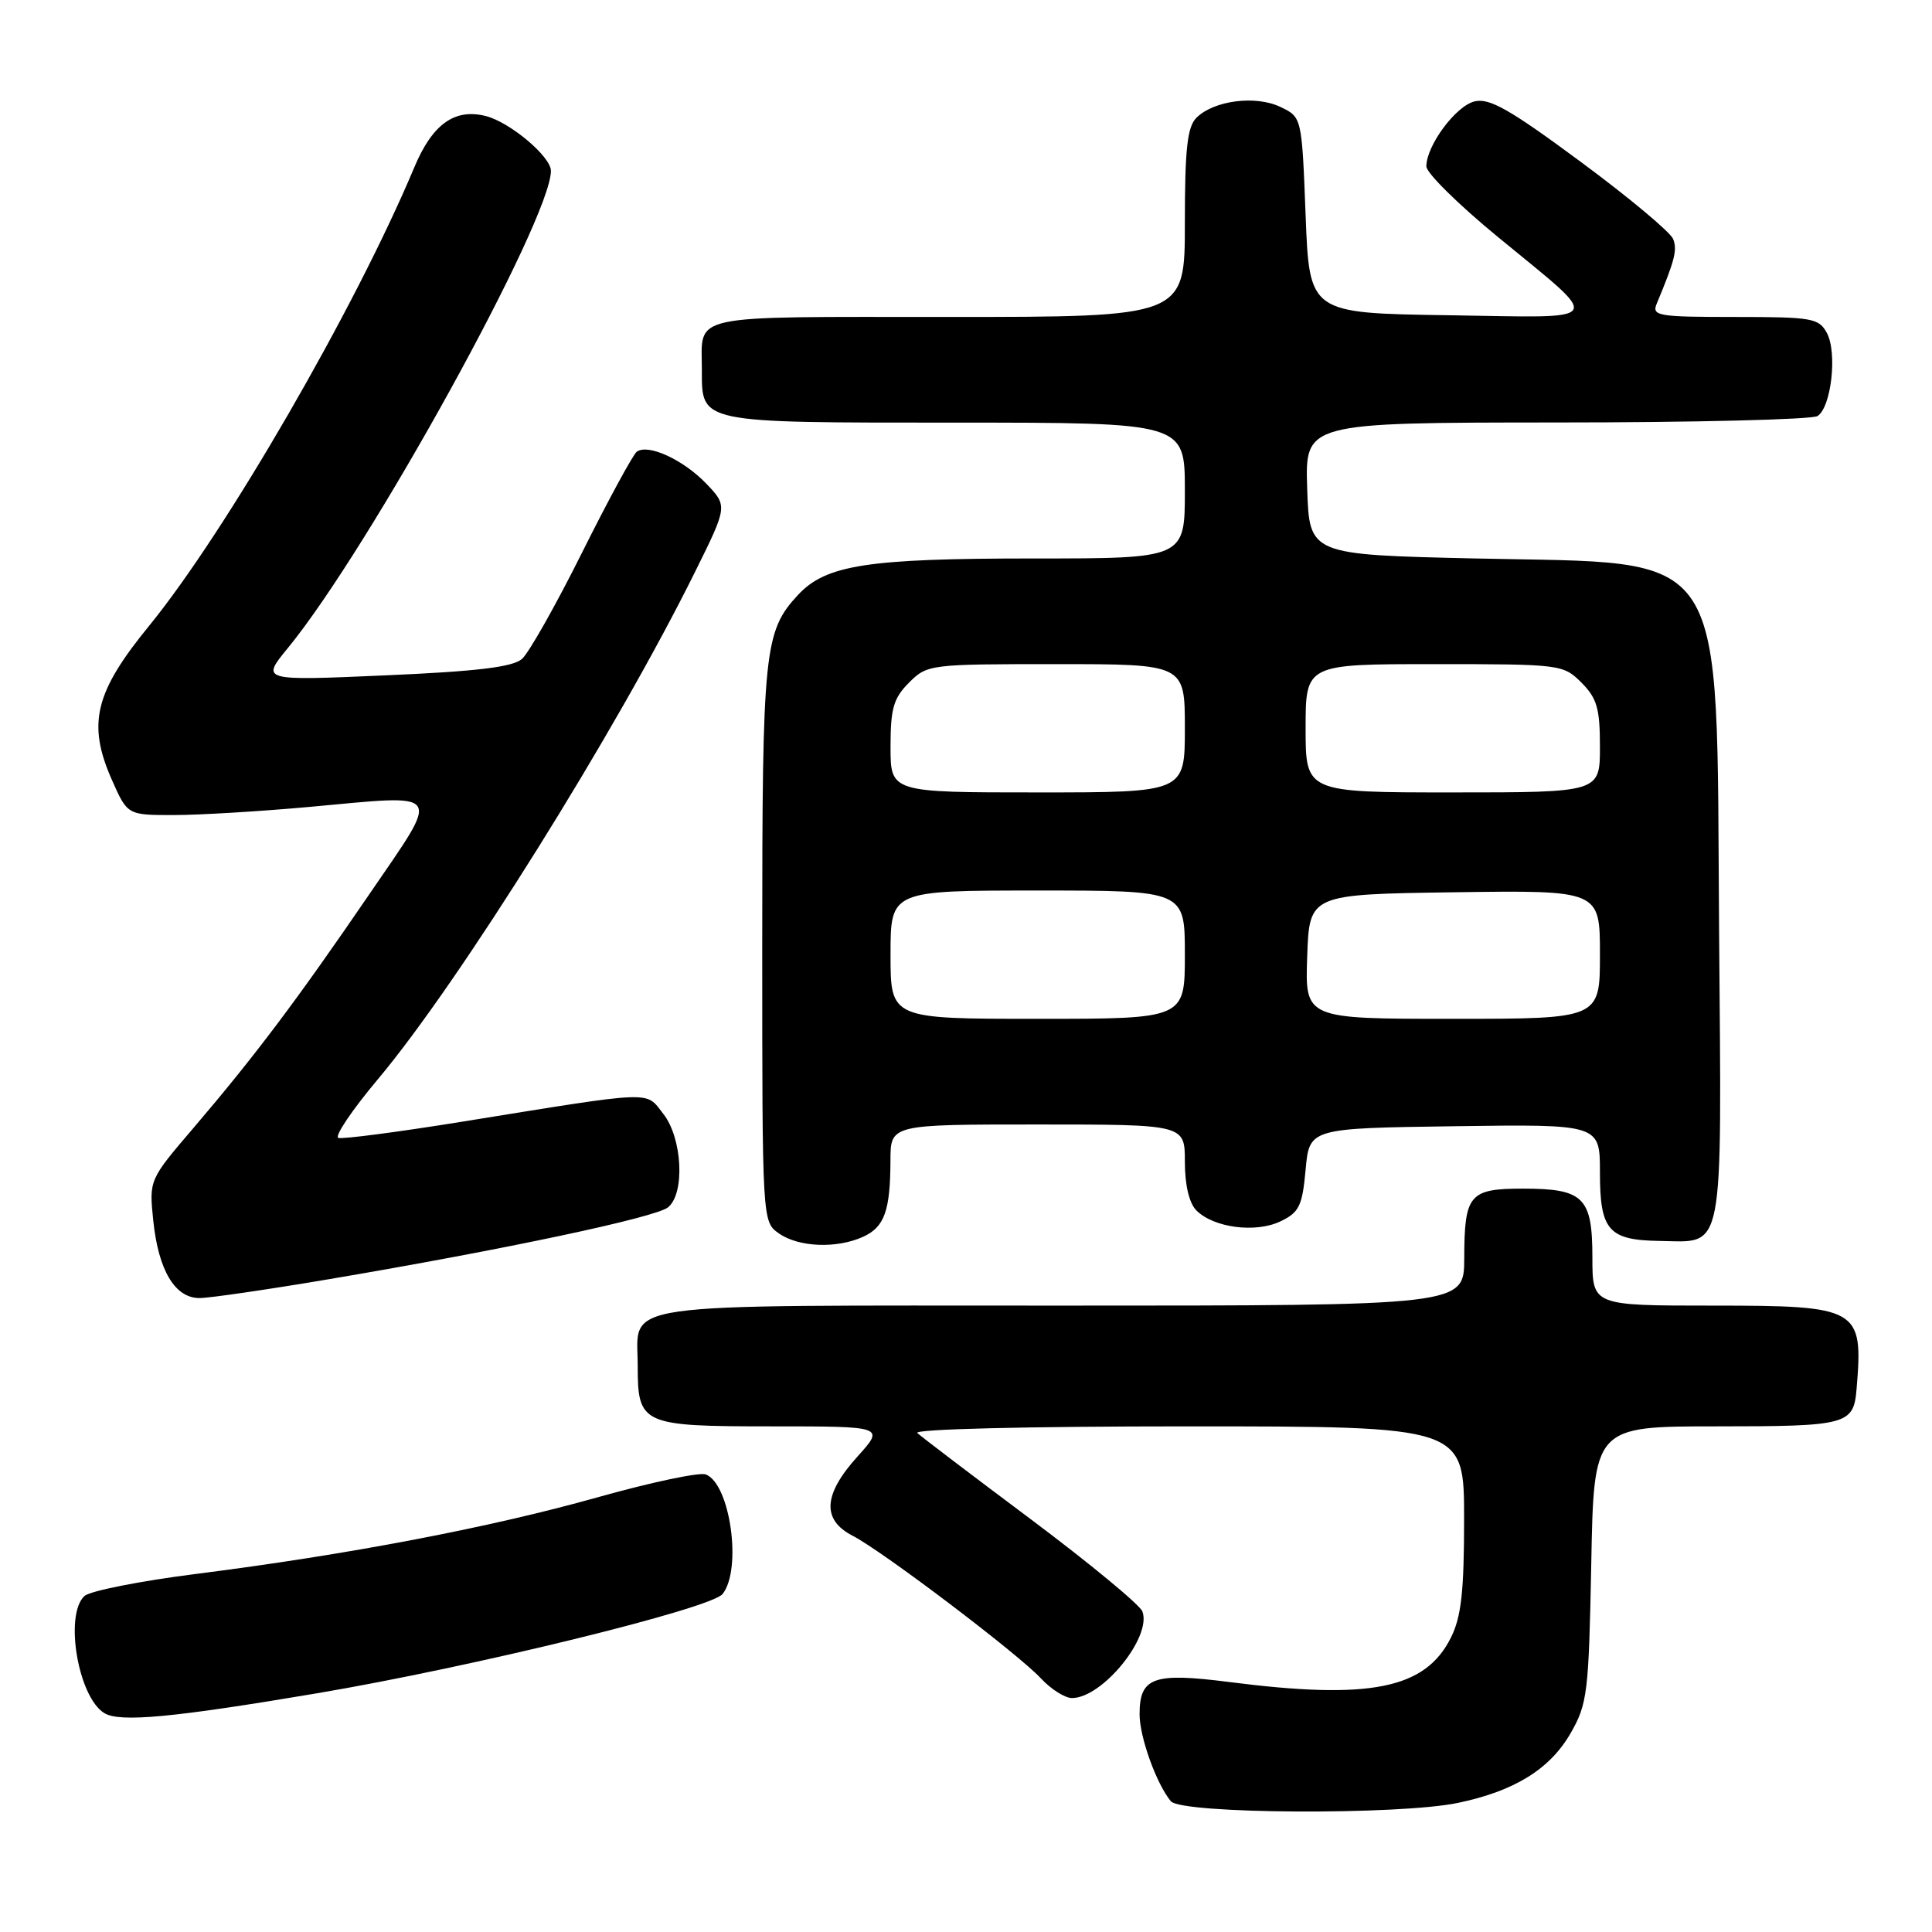 <?xml version="1.0" encoding="UTF-8" standalone="no"?>
<!DOCTYPE svg PUBLIC "-//W3C//DTD SVG 1.1//EN" "http://www.w3.org/Graphics/SVG/1.1/DTD/svg11.dtd" >
<svg xmlns="http://www.w3.org/2000/svg" xmlns:xlink="http://www.w3.org/1999/xlink" version="1.1" viewBox="0 0 256 256">
 <g >
 <path fill="currentColor"
d=" M 193.20 238.89 C 200.70 237.32 205.39 234.41 208.13 229.63 C 210.34 225.78 210.52 224.28 210.85 207.25 C 211.19 189.00 211.19 189.00 227.47 189.00 C 244.82 189.00 245.62 188.79 246.01 184.00 C 246.90 173.32 246.34 173.00 226.93 173.00 C 211.00 173.00 211.00 173.00 211.00 166.62 C 211.00 158.65 209.84 157.50 201.81 157.50 C 194.68 157.50 194.04 158.26 194.02 166.75 C 194.00 173.00 194.00 173.00 140.62 173.00 C 80.37 173.00 84.50 172.41 84.50 181.00 C 84.50 188.76 85.03 189.00 102.24 189.00 C 117.23 189.00 117.23 189.00 113.62 193.00 C 109.08 198.03 108.87 201.37 112.97 203.49 C 116.97 205.55 134.89 219.13 137.92 222.39 C 139.26 223.83 141.11 225.00 142.04 225.00 C 146.07 225.00 152.66 216.89 151.37 213.52 C 151.03 212.64 144.40 207.16 136.63 201.34 C 128.86 195.53 122.07 190.37 121.55 189.88 C 121.00 189.37 136.02 189.00 157.30 189.00 C 194.00 189.00 194.00 189.00 194.00 201.25 C 194.00 210.91 193.63 214.24 192.25 217.00 C 188.85 223.81 181.52 225.27 162.83 222.87 C 152.82 221.59 151.00 222.25 151.00 227.15 C 151.00 230.17 153.23 236.36 155.14 238.67 C 156.55 240.37 185.37 240.53 193.20 238.89 Z  M 42.00 224.37 C 62.55 220.90 94.22 213.15 95.75 211.21 C 98.35 207.91 96.76 196.61 93.52 195.37 C 92.70 195.05 86.28 196.41 79.26 198.38 C 64.99 202.40 46.20 205.99 26.00 208.55 C 18.57 209.49 11.91 210.81 11.19 211.48 C 8.50 213.97 10.35 224.89 13.83 227.00 C 15.88 228.25 22.93 227.59 42.00 224.37 Z  M 43.65 169.49 C 66.88 165.56 86.92 161.31 88.53 159.97 C 90.79 158.10 90.41 150.79 87.89 147.59 C 85.48 144.52 87.08 144.46 61.17 148.64 C 52.74 150.00 45.39 150.96 44.84 150.78 C 44.28 150.59 46.65 147.08 50.10 142.97 C 60.84 130.18 81.68 96.83 92.10 75.77 C 96.42 67.05 96.42 67.05 93.57 64.07 C 90.54 60.92 85.89 58.77 84.38 59.85 C 83.89 60.21 80.63 66.20 77.15 73.17 C 73.68 80.14 70.08 86.50 69.17 87.31 C 67.93 88.39 63.25 88.96 51.04 89.49 C 34.58 90.21 34.58 90.21 38.15 85.86 C 48.98 72.64 73.00 29.06 73.00 22.64 C 73.00 20.75 67.57 16.18 64.35 15.37 C 60.22 14.34 57.28 16.46 54.88 22.21 C 47.10 40.77 29.92 70.47 19.77 82.91 C 12.54 91.75 11.54 95.91 14.83 103.35 C 16.89 108.00 16.89 108.00 23.02 108.00 C 26.40 108.00 34.48 107.51 41.00 106.92 C 59.05 105.27 58.51 104.48 48.93 118.50 C 39.32 132.56 33.78 139.92 25.67 149.42 C 19.75 156.34 19.75 156.34 20.31 161.75 C 20.99 168.32 23.18 172.00 26.43 172.00 C 27.74 172.00 35.49 170.87 43.65 169.49 Z  M 114.37 163.88 C 117.20 162.59 117.97 160.43 117.99 153.75 C 118.00 149.00 118.00 149.00 137.50 149.00 C 157.00 149.00 157.00 149.00 157.00 153.93 C 157.00 157.02 157.57 159.43 158.53 160.39 C 160.83 162.69 166.37 163.41 169.66 161.84 C 172.15 160.65 172.56 159.81 173.00 154.99 C 173.50 149.50 173.50 149.50 192.75 149.23 C 212.00 148.96 212.00 148.96 212.00 155.36 C 212.00 163.03 213.13 164.33 219.91 164.43 C 228.57 164.56 228.13 166.84 227.79 123.59 C 227.39 71.51 229.52 74.77 195.50 74.00 C 173.50 73.50 173.50 73.50 173.21 64.75 C 172.92 56.00 172.92 56.00 206.21 55.98 C 224.52 55.98 240.10 55.59 240.83 55.13 C 242.65 53.97 243.47 46.76 242.08 44.14 C 241.01 42.15 240.15 42.00 229.86 42.00 C 219.70 42.00 218.85 41.86 219.52 40.25 C 221.92 34.48 222.27 33.13 221.70 31.67 C 221.36 30.78 215.85 26.17 209.45 21.44 C 200.03 14.47 197.35 12.95 195.37 13.44 C 192.87 14.07 189.01 19.29 189.00 22.05 C 189.00 22.91 193.24 27.10 198.43 31.36 C 212.59 43.02 213.18 42.09 191.89 41.77 C 173.50 41.50 173.50 41.50 173.00 28.51 C 172.50 15.52 172.50 15.52 169.66 14.17 C 166.38 12.59 160.83 13.31 158.53 15.61 C 157.32 16.82 157.00 19.74 157.00 29.57 C 157.00 42.00 157.00 42.00 125.61 42.00 C 90.70 42.00 93.00 41.51 93.00 49.01 C 93.00 56.11 92.49 56.00 126.57 56.00 C 157.00 56.00 157.00 56.00 157.00 65.00 C 157.00 74.00 157.00 74.00 136.94 74.00 C 114.89 74.00 109.44 74.85 105.73 78.84 C 101.25 83.68 101.00 86.14 101.00 125.09 C 101.00 161.89 101.00 161.89 103.22 163.44 C 105.83 165.27 110.88 165.47 114.37 163.88 Z  M 118.00 126.50 C 118.00 118.00 118.00 118.00 137.50 118.00 C 157.00 118.00 157.00 118.00 157.00 126.50 C 157.00 135.00 157.00 135.00 137.50 135.00 C 118.00 135.00 118.00 135.00 118.00 126.50 Z  M 173.21 126.75 C 173.50 118.50 173.50 118.50 192.75 118.23 C 212.00 117.96 212.00 117.96 212.00 126.48 C 212.00 135.00 212.00 135.00 192.46 135.00 C 172.92 135.00 172.92 135.00 173.21 126.75 Z  M 118.00 98.95 C 118.00 93.87 118.39 92.52 120.45 90.45 C 122.87 88.04 123.19 88.00 139.95 88.00 C 157.00 88.00 157.00 88.00 157.00 96.50 C 157.00 105.00 157.00 105.00 137.50 105.00 C 118.00 105.00 118.00 105.00 118.00 98.95 Z  M 173.00 96.50 C 173.00 88.00 173.00 88.00 190.05 88.00 C 206.81 88.00 207.13 88.04 209.55 90.45 C 211.61 92.52 212.00 93.87 212.00 98.95 C 212.00 105.00 212.00 105.00 192.50 105.00 C 173.00 105.00 173.00 105.00 173.00 96.50 Z "/>
</g>
</svg>
